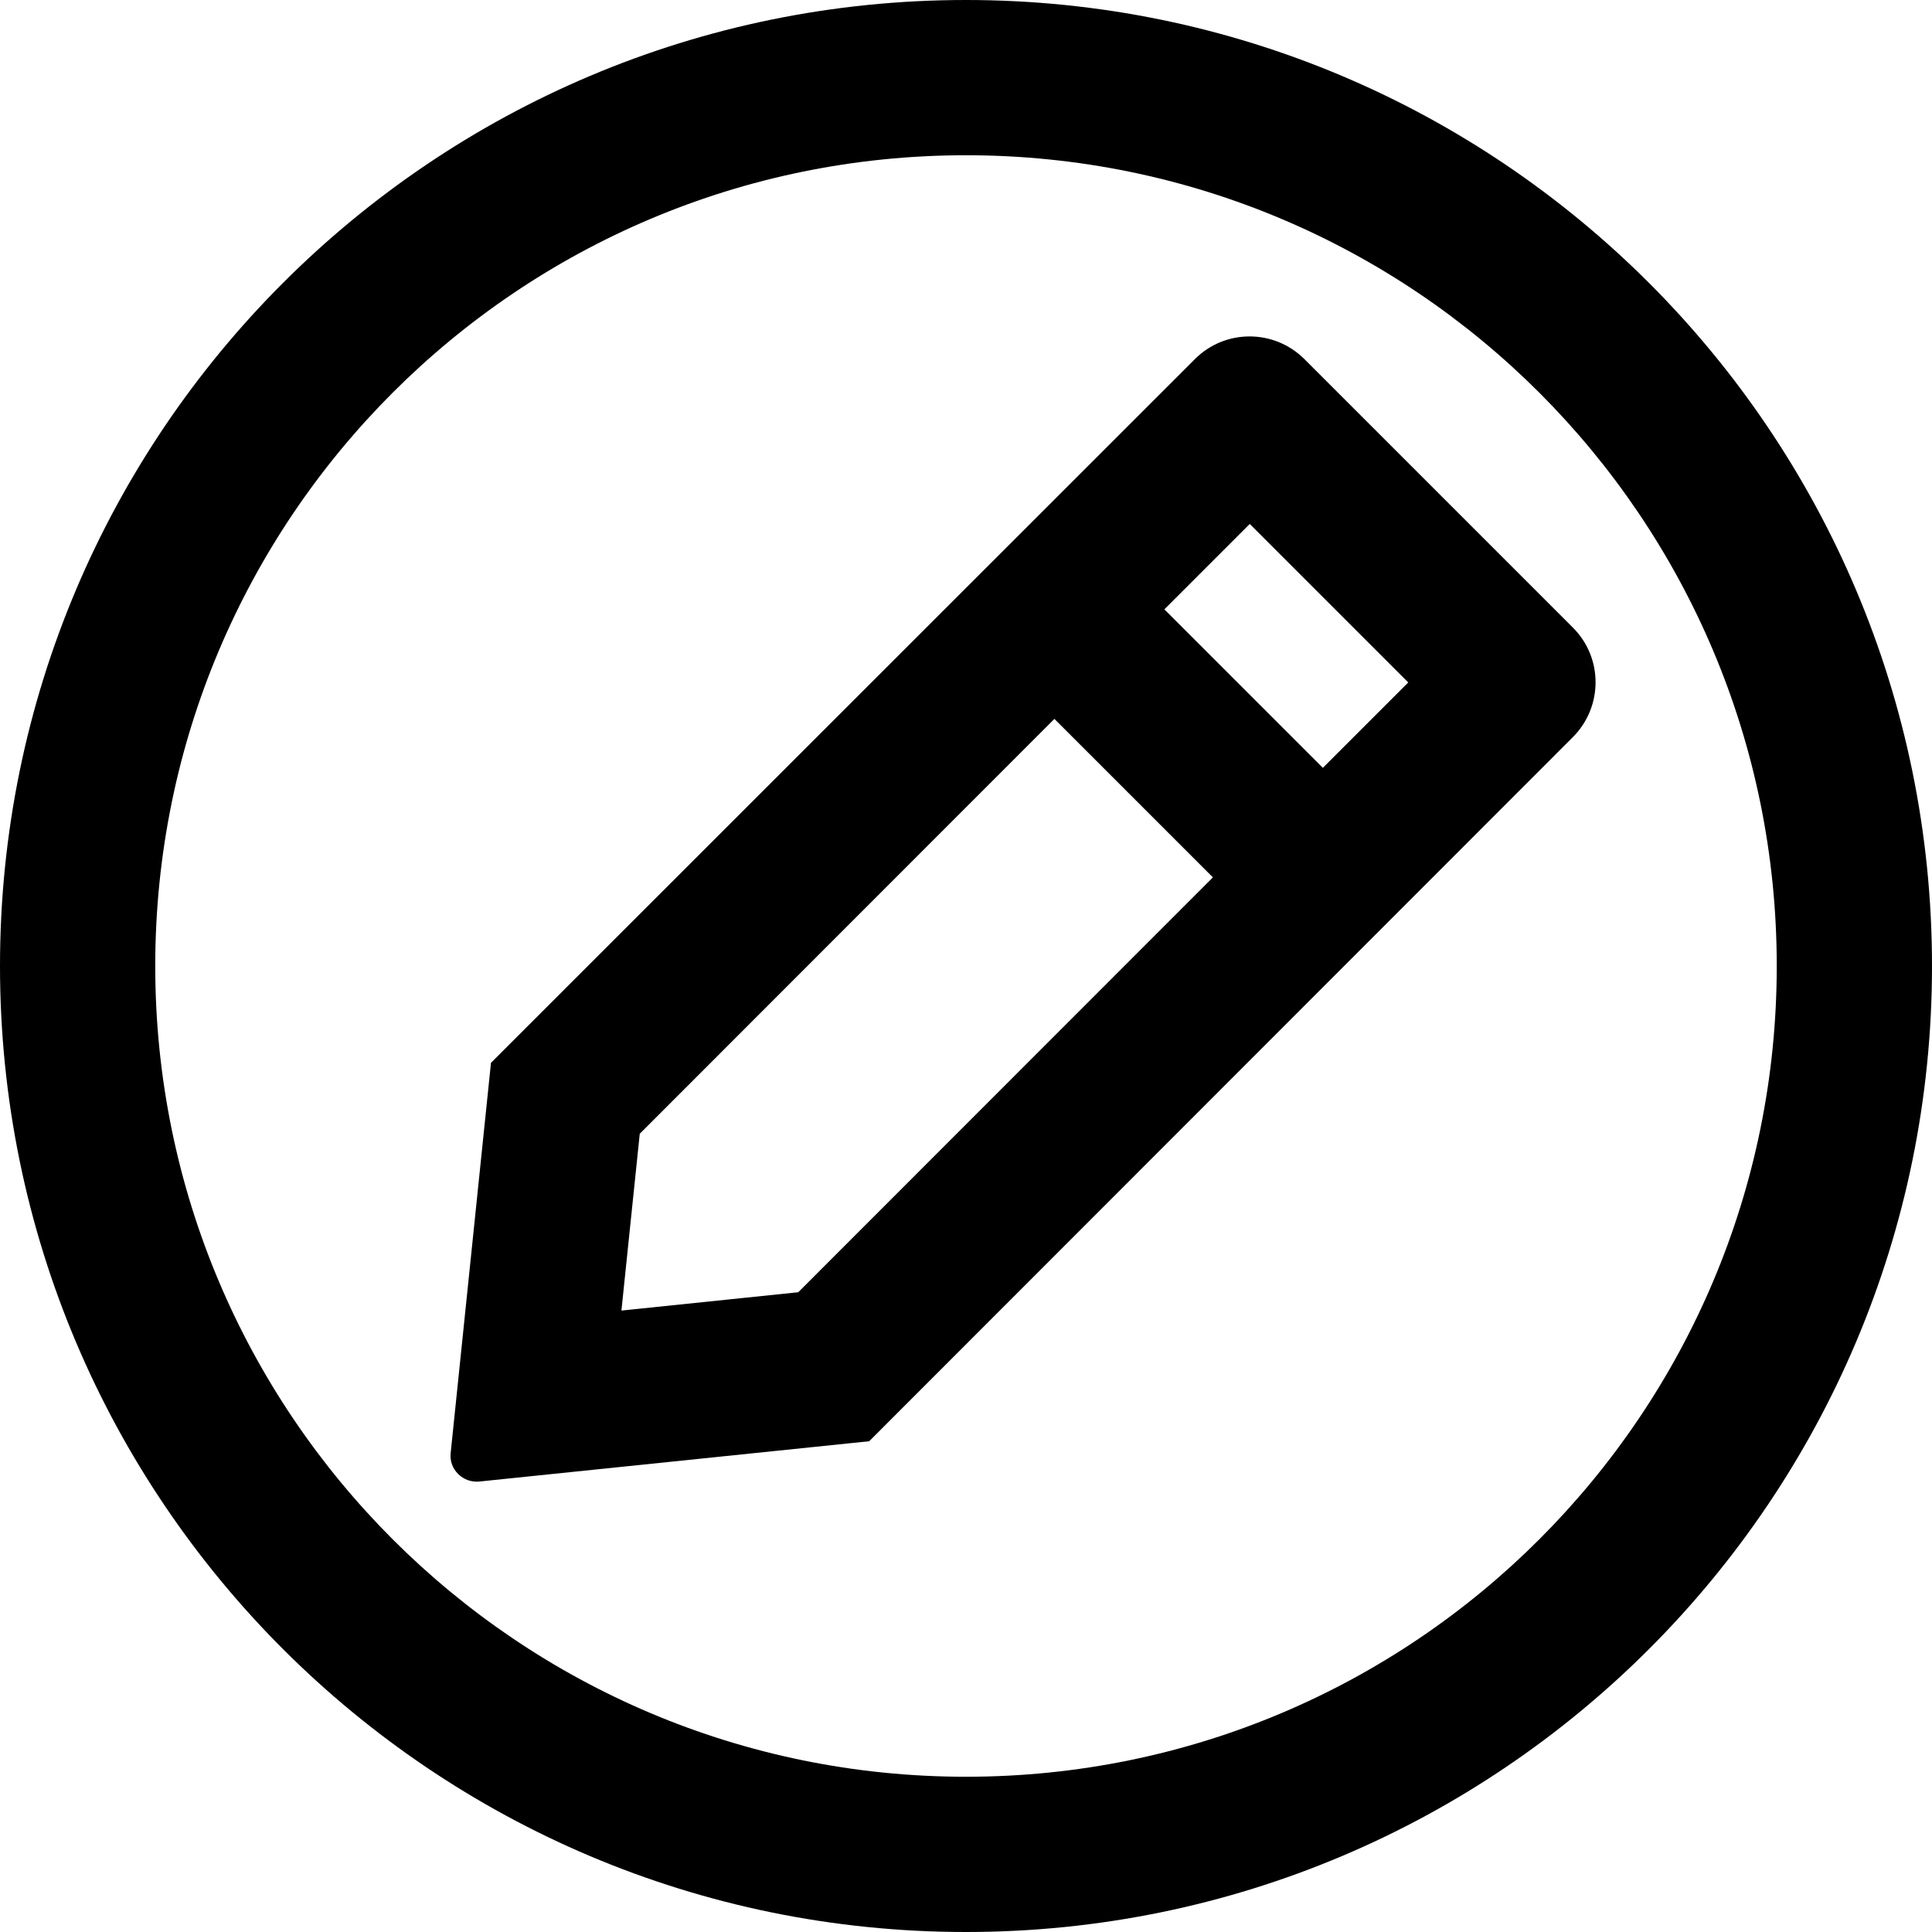 <svg viewBox="64 64 896 896" focusable="false"><path d="M512 136c207.7 0 376 168.3 376 376S719.7 888 512 888 136 719.7 136 512s168.3-376 376-376m0-72C264.6 64 64 264.6 64 512s200.6 448 448 448 448-200.6 448-448S759.4 64 512 64zm281.4 341.9c14.1-14.1 14.1-36.9 0-50.9L669 230.6c-14.1-14.1-36.9-14.1-50.9 0L291.7 556.9l-18.7 181c-.4 3.6.9 7.2 3.5 9.7 2.6 2.6 6.1 3.8 9.7 3.5l180.9-18.7 326.3-326.5zm-76.3-25.4-39.6 39.6-73.5-73.5 39.6-39.6 73.5 73.5zM352.2 671.8l8.5-82L553 397.4l73.5 73.5-192.3 192.4-82 8.5z"/></svg>
